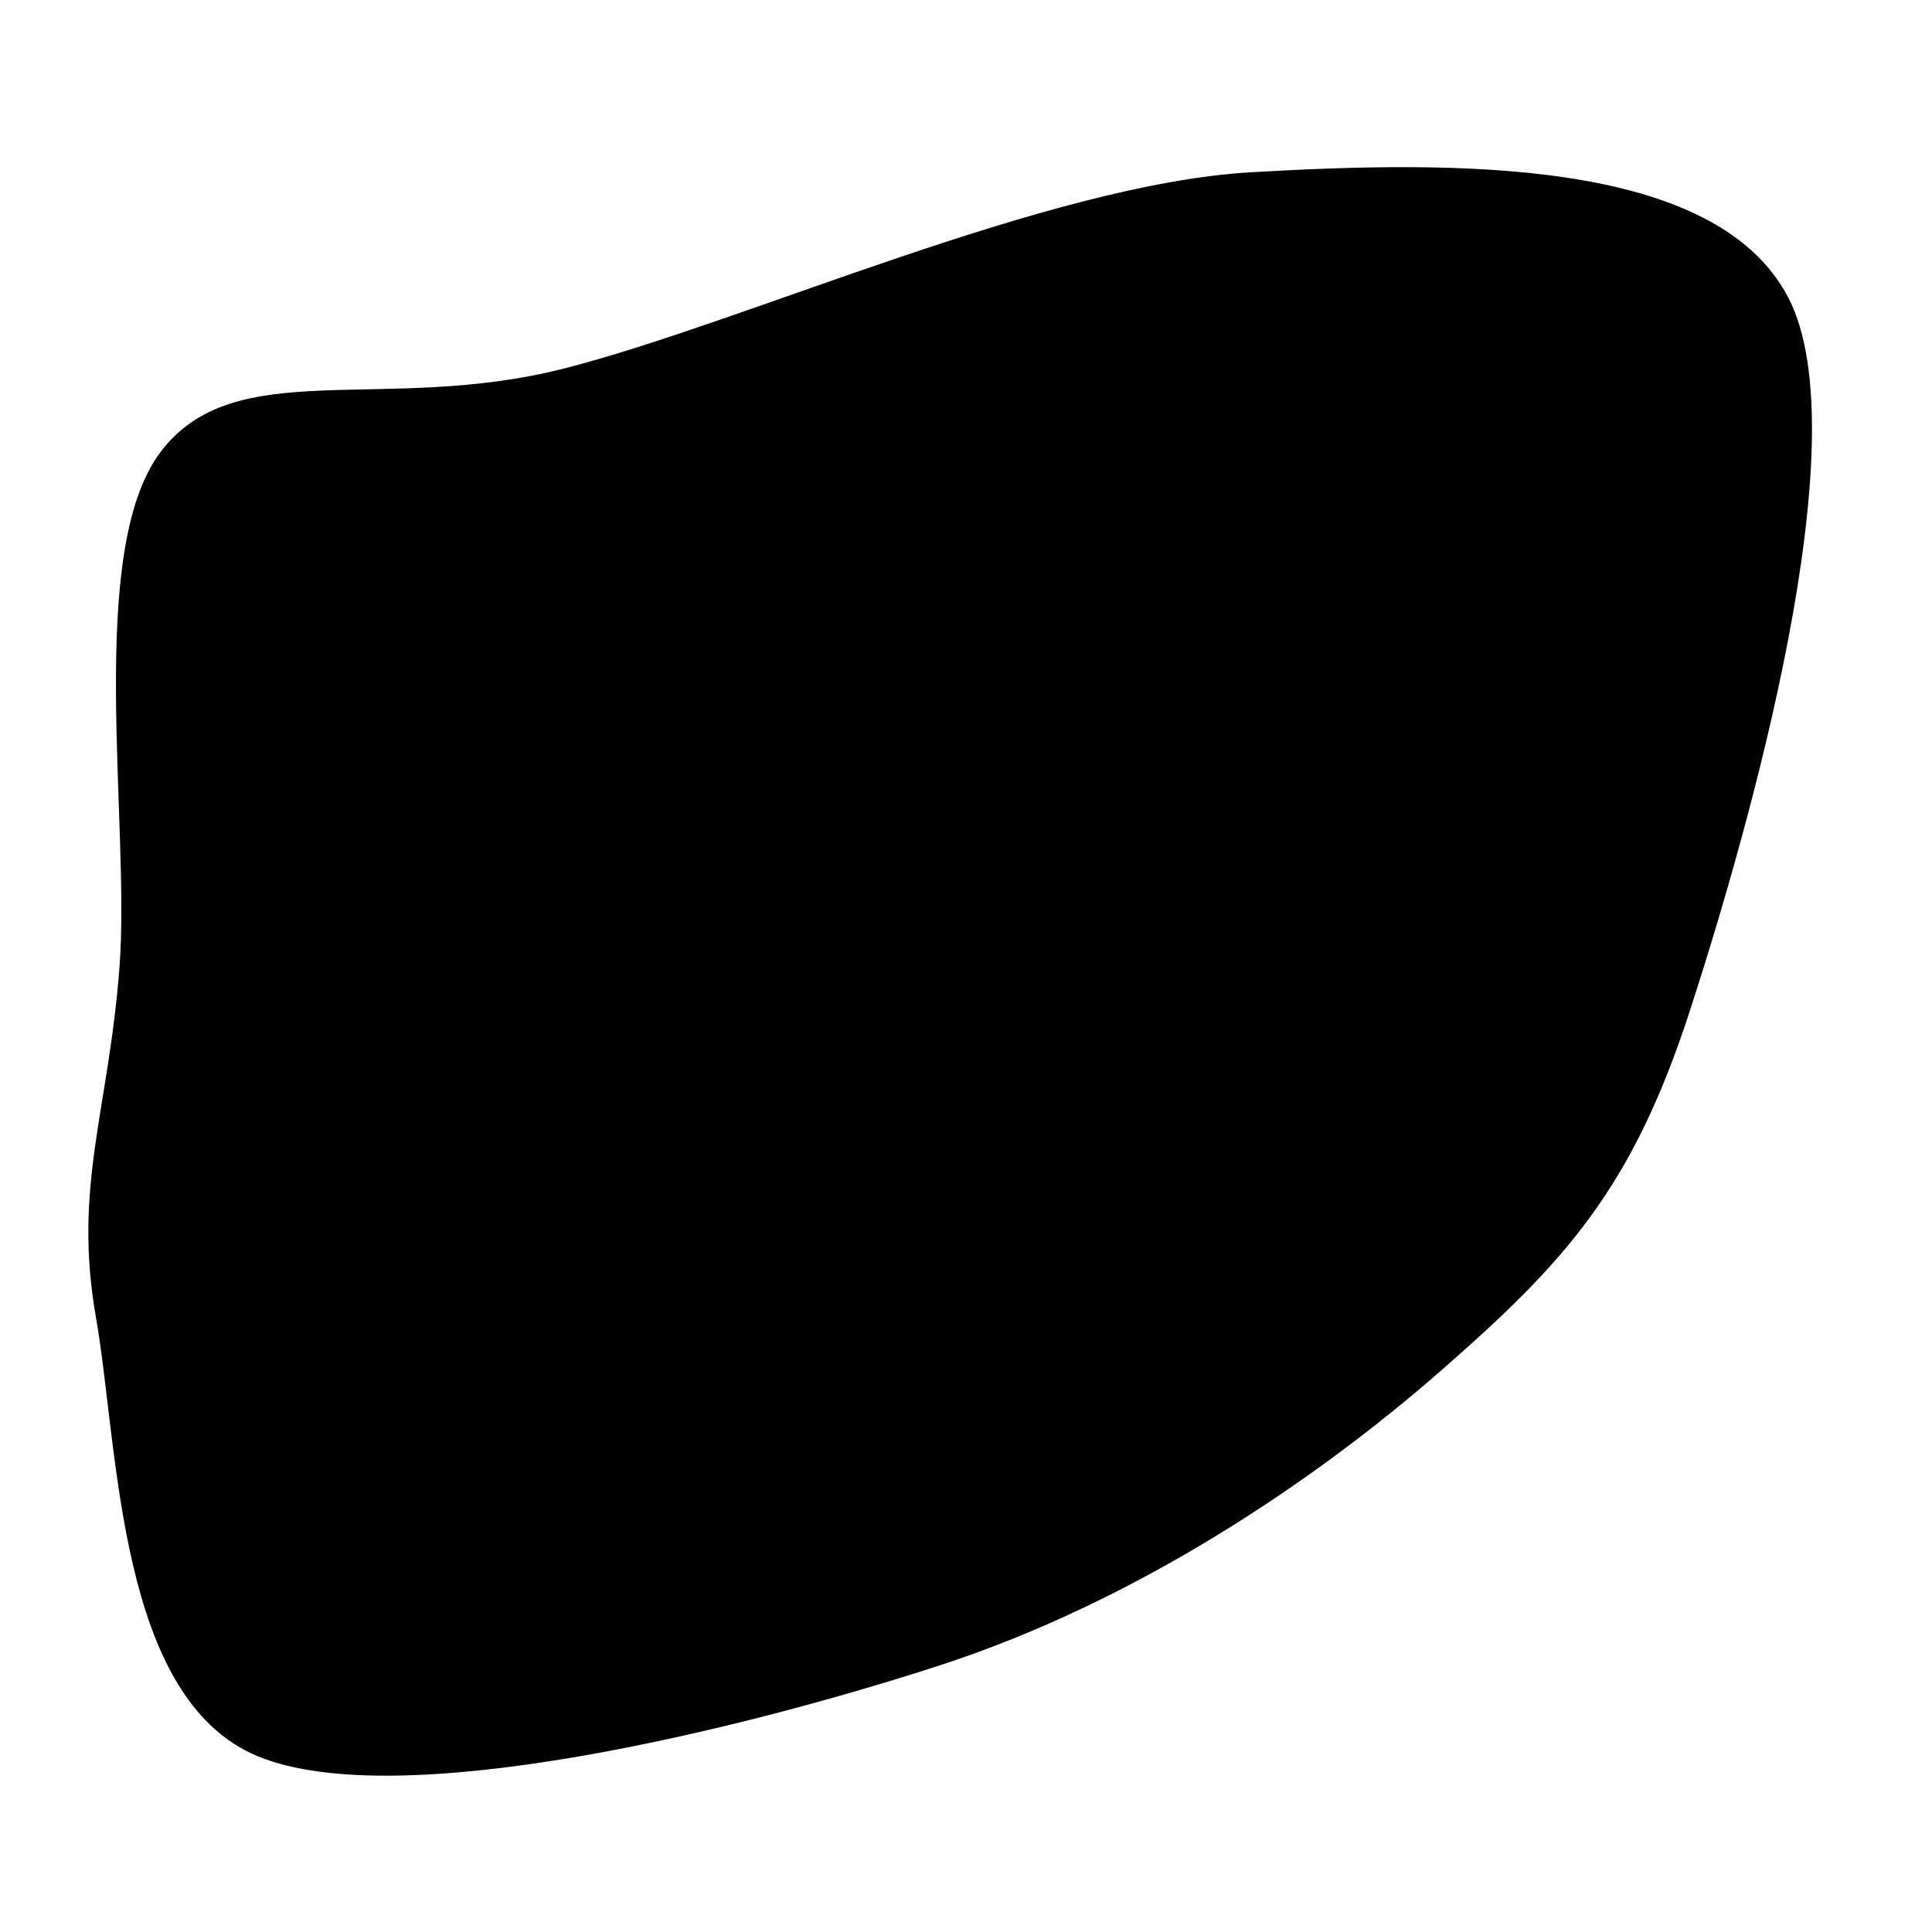 <svg xmlns="http://www.w3.org/2000/svg" version="1.1" xmlns:xlink="http://www.w3.org/1999/xlink" xmlns:svgjs="http://svgjs.dev/svgjs" viewBox="0 0 600 600"><path d="M524.895,313.636C542.902,258.042,578.042,135.664,555.315,92.308C532.587,48.951,451.818,49.825,388.531,53.497C325.245,57.168,232.063,99.825,175.594,114.336C119.126,128.846,72.797,109.615,49.72,140.559C26.643,171.503,40.455,255.245,37.133,300C33.811,344.755,22.622,368.182,29.79,409.091C36.958,450,36.434,527.448,80.14,545.455C123.846,563.462,230.839,537.063,292.028,517.133C353.217,497.203,408.462,459.79,447.273,425.874C486.084,391.958,506.888,369.231,524.895,313.636C542.902,258.042,578.042,135.664,555.315,92.308" fill="hsl(262, 37%, 71%)"></path></svg>